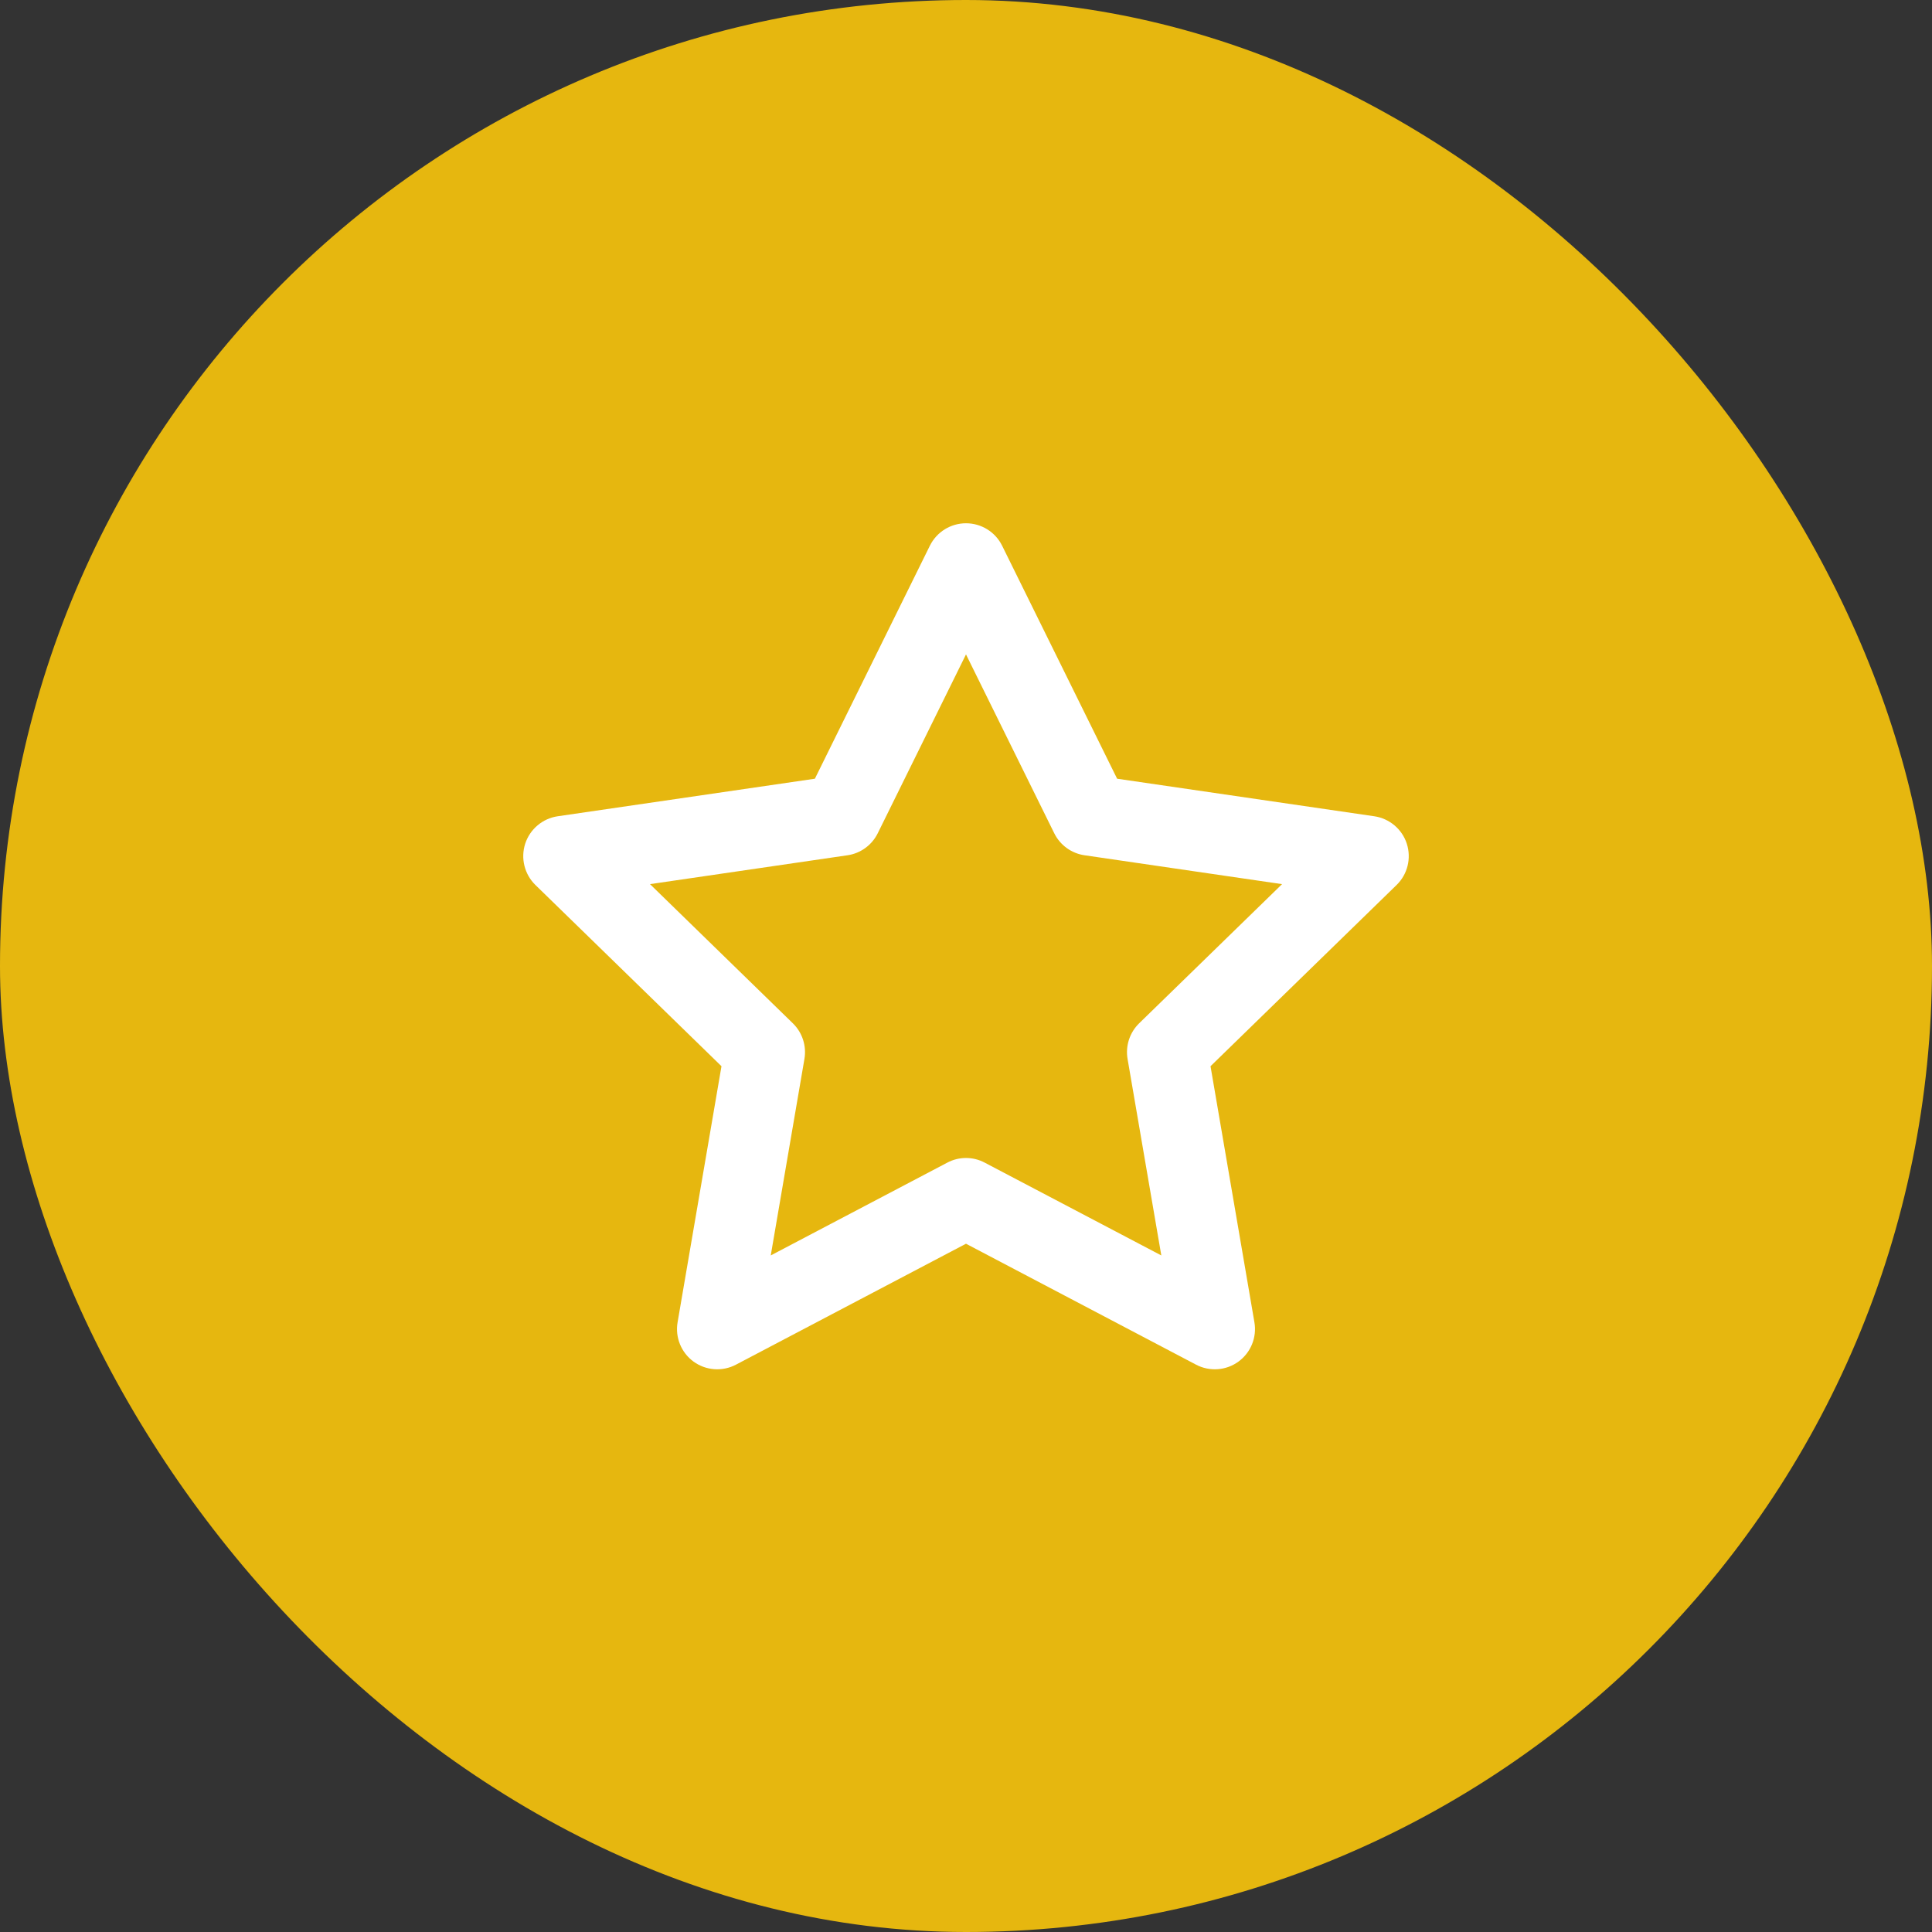 <svg width="32" height="32" viewBox="0 0 32 32" fill="none" xmlns="http://www.w3.org/2000/svg">
<rect x="0" y="0" width="32" height="32" fill="#333333" stroke="none"/>
<rect width="32" height="32" rx="16" fill="#E6B70F"/>
<path fill-rule="evenodd" clip-rule="evenodd" d="M16 8.667C16.254 8.667 16.486 8.811 16.598 9.038L18.503 12.898L22.763 13.52C23.014 13.557 23.223 13.733 23.301 13.974C23.379 14.216 23.314 14.481 23.132 14.658L20.05 17.66L20.777 21.901C20.82 22.151 20.717 22.404 20.512 22.553C20.307 22.702 20.034 22.721 19.81 22.603L16 20.6L12.19 22.603C11.966 22.721 11.694 22.702 11.488 22.553C11.283 22.404 11.18 22.151 11.223 21.901L11.95 17.66L8.868 14.658C8.687 14.481 8.621 14.216 8.699 13.974C8.778 13.733 8.986 13.557 9.237 13.52L13.497 12.898L15.402 9.038C15.515 8.811 15.746 8.667 16 8.667ZM16 10.839L14.538 13.802C14.441 13.998 14.253 14.135 14.037 14.166L10.766 14.644L13.132 16.949C13.289 17.102 13.361 17.323 13.324 17.539L12.766 20.794L15.69 19.257C15.884 19.154 16.116 19.154 16.31 19.257L19.235 20.794L18.676 17.539C18.639 17.323 18.711 17.102 18.868 16.949L21.235 14.644L17.964 14.166C17.747 14.135 17.559 13.998 17.462 13.802L16 10.839Z" fill="white"/>
</svg>
